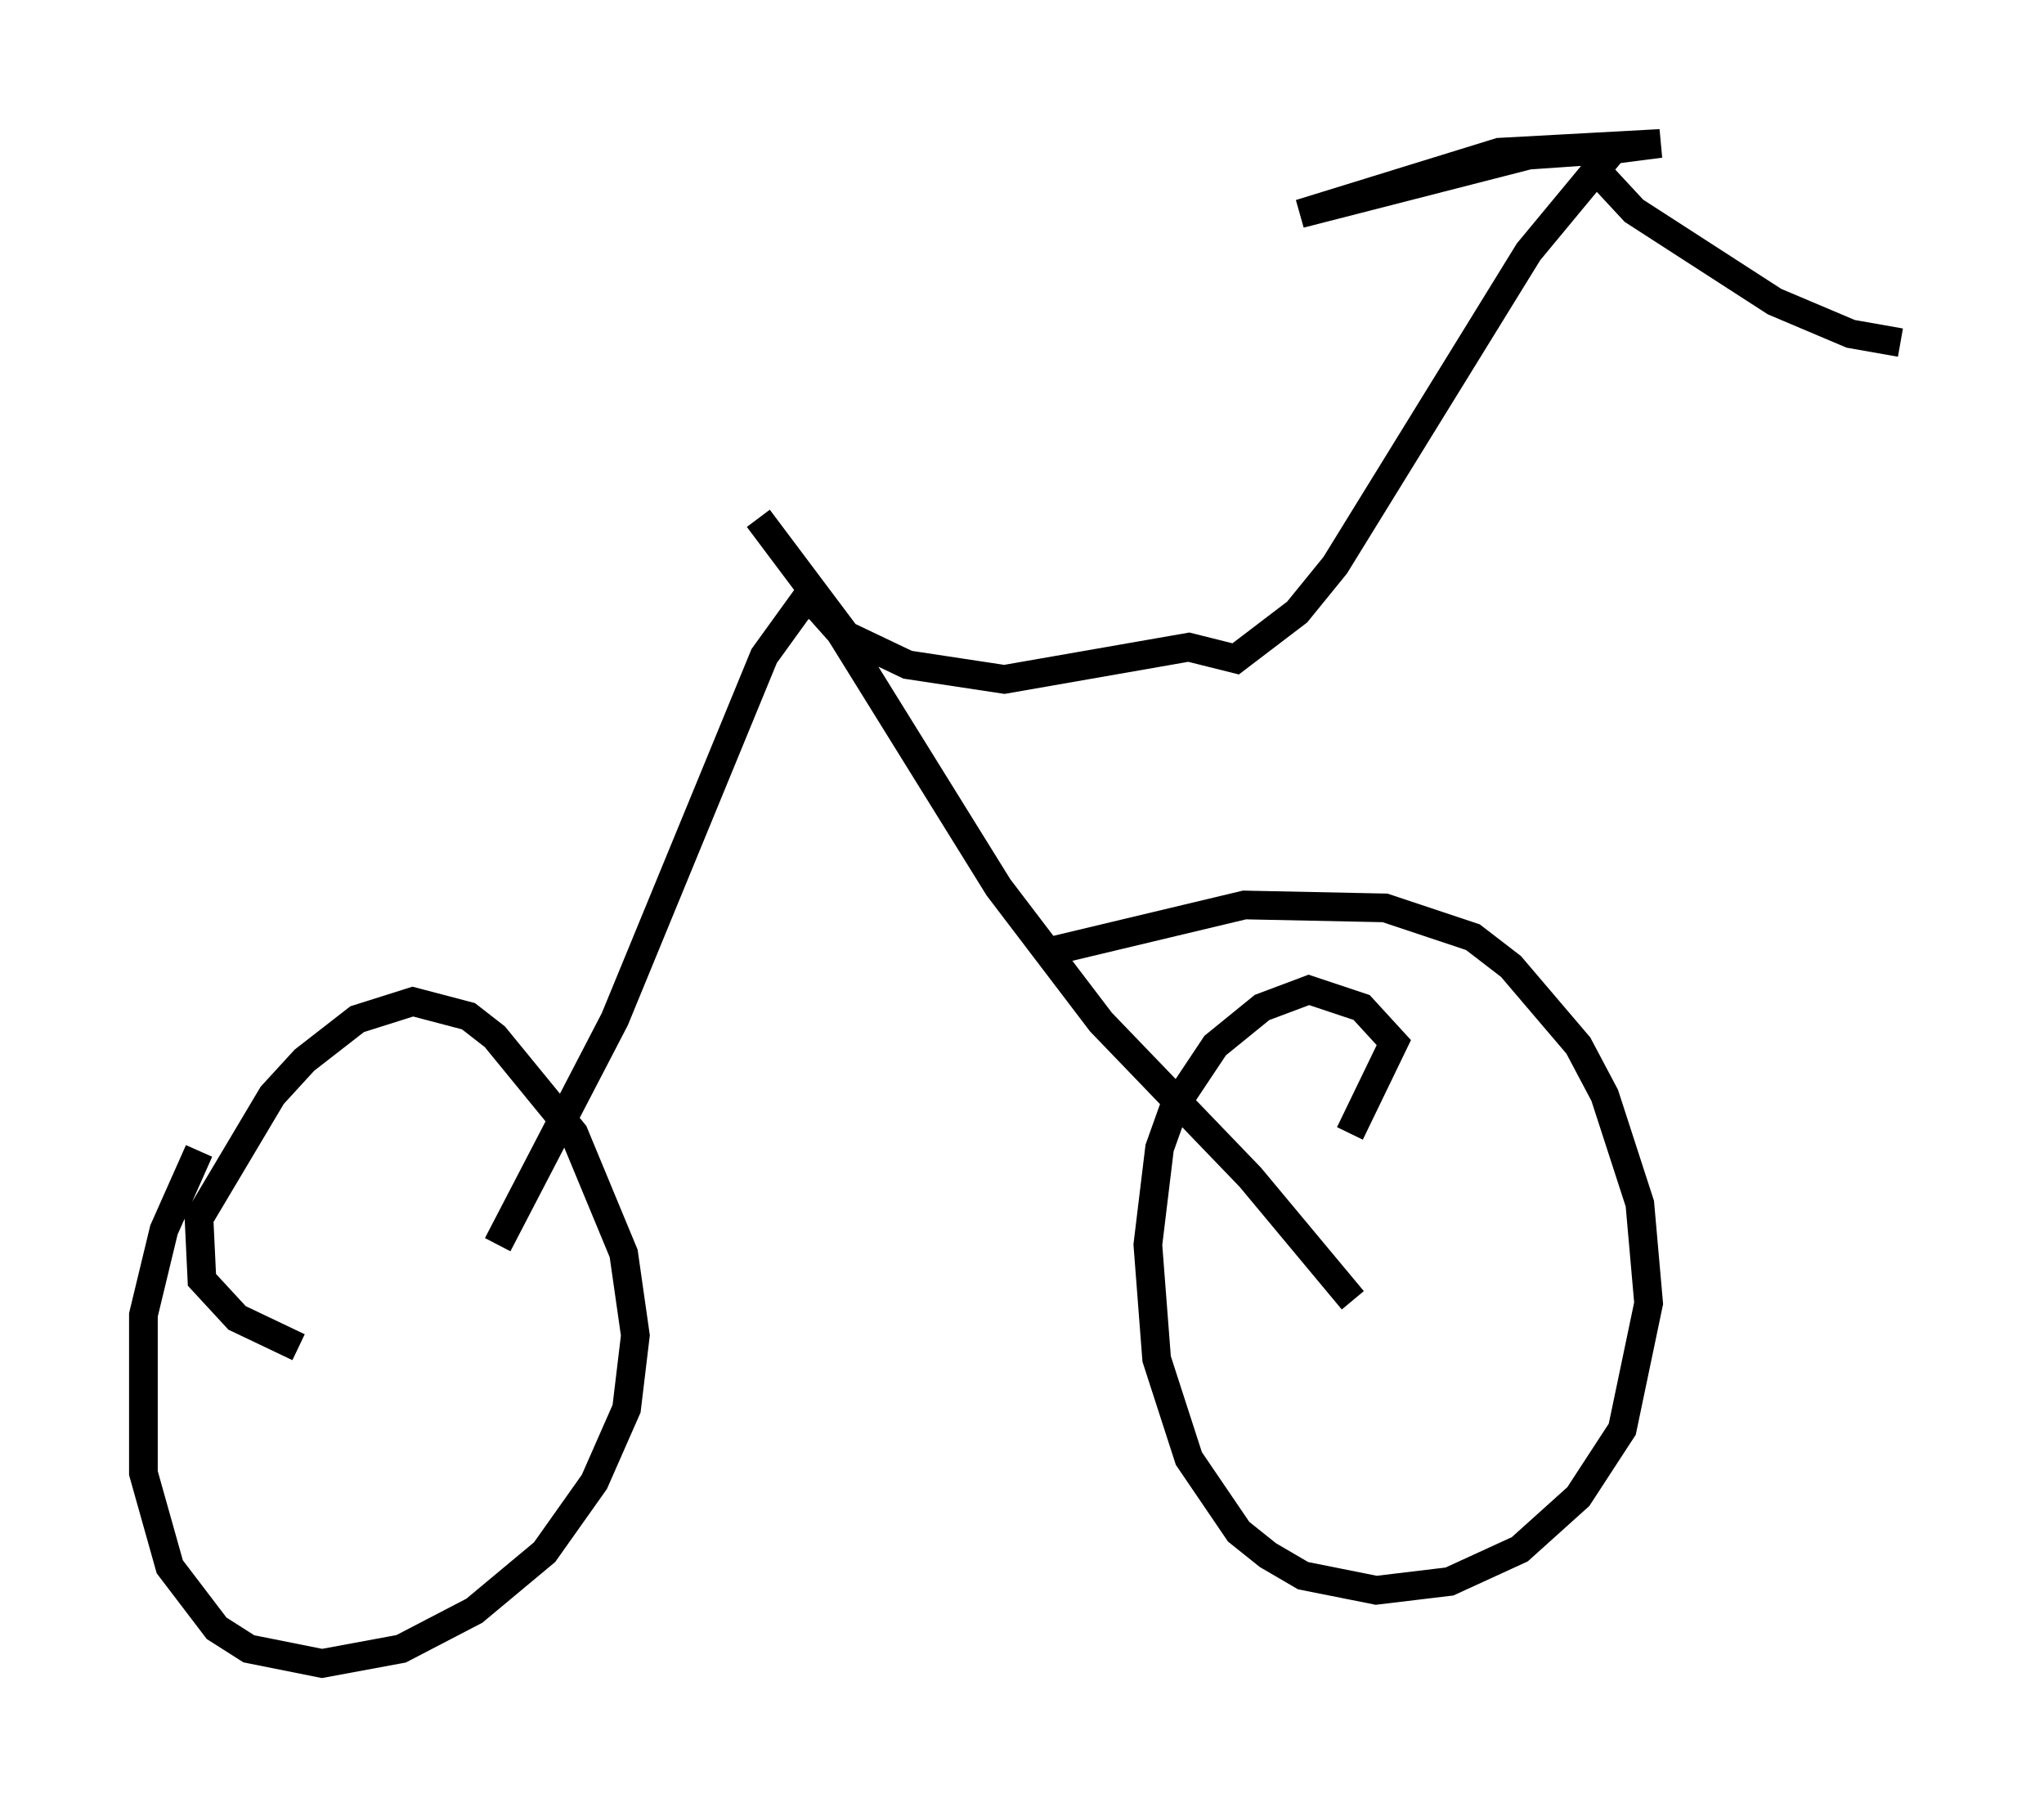 <?xml version="1.0" encoding="utf-8" ?>
<svg baseProfile="full" height="62.982" version="1.1" width="71.251" xmlns="http://www.w3.org/2000/svg" xmlns:ev="http://www.w3.org/2001/xml-events" xmlns:xlink="http://www.w3.org/1999/xlink"><defs /><rect fill="white" height="62.982" width="71.251" x="0" y="0" /><path d="M10.002, 38.484 m-3.063, 1.633 l-1.225, 2.756 -0.715, 2.96 l0.0, 5.513 0.919, 3.267 l1.633, 2.144 1.123, 0.715 l2.552, 0.51 2.756, -0.51 l2.552, -1.327 2.45, -2.042 l1.735, -2.45 1.123, -2.552 l0.306, -2.552 -0.408, -2.858 l-1.735, -4.185 -2.756, -3.369 l-0.919, -0.715 -1.94, -0.51 l-1.94, 0.613 -1.838, 1.429 l-1.123, 1.225 -2.552, 4.288 l0.102, 2.144 1.225, 1.327 l2.144, 1.021 m36.648, -7.452 l1.531, -3.165 -1.123, -1.225 l-1.838, -0.613 -1.633, 0.613 l-1.633, 1.327 -1.429, 2.144 l-0.51, 1.429 -0.408, 3.369 l0.306, 3.981 1.123, 3.471 l1.735, 2.552 1.021, 0.817 l1.225, 0.715 2.552, 0.51 l2.552, -0.306 2.45, -1.123 l2.042, -1.838 1.531, -2.348 l0.919, -4.39 -0.306, -3.471 l-1.225, -3.777 -0.919, -1.735 l-2.348, -2.756 -1.327, -1.021 l-3.063, -1.021 -4.9, -0.102 l-6.84, 1.633 m-19.192, 10.208 l4.083, -7.861 5.206, -12.658 l1.327, -1.838 0.51, 0.102 l0.817, 0.919 5.513, 8.881 l3.573, 4.696 5.206, 5.41 l3.573, 4.288 m-20.723, -27.257 l3.063, 4.083 2.144, 1.021 l3.369, 0.51 6.431, -1.123 l1.633, 0.408 2.144, -1.633 l1.327, -1.633 6.738, -10.923 l2.96, -3.573 -2.96, 0.204 l-7.963, 2.042 6.942, -2.144 l5.615, -0.306 -2.348, 0.306 l0.102, 0.613 1.327, 1.429 l4.9, 3.165 2.654, 1.123 l1.735, 0.306 " fill="none" stroke="black" stroke-width="1" /></svg>